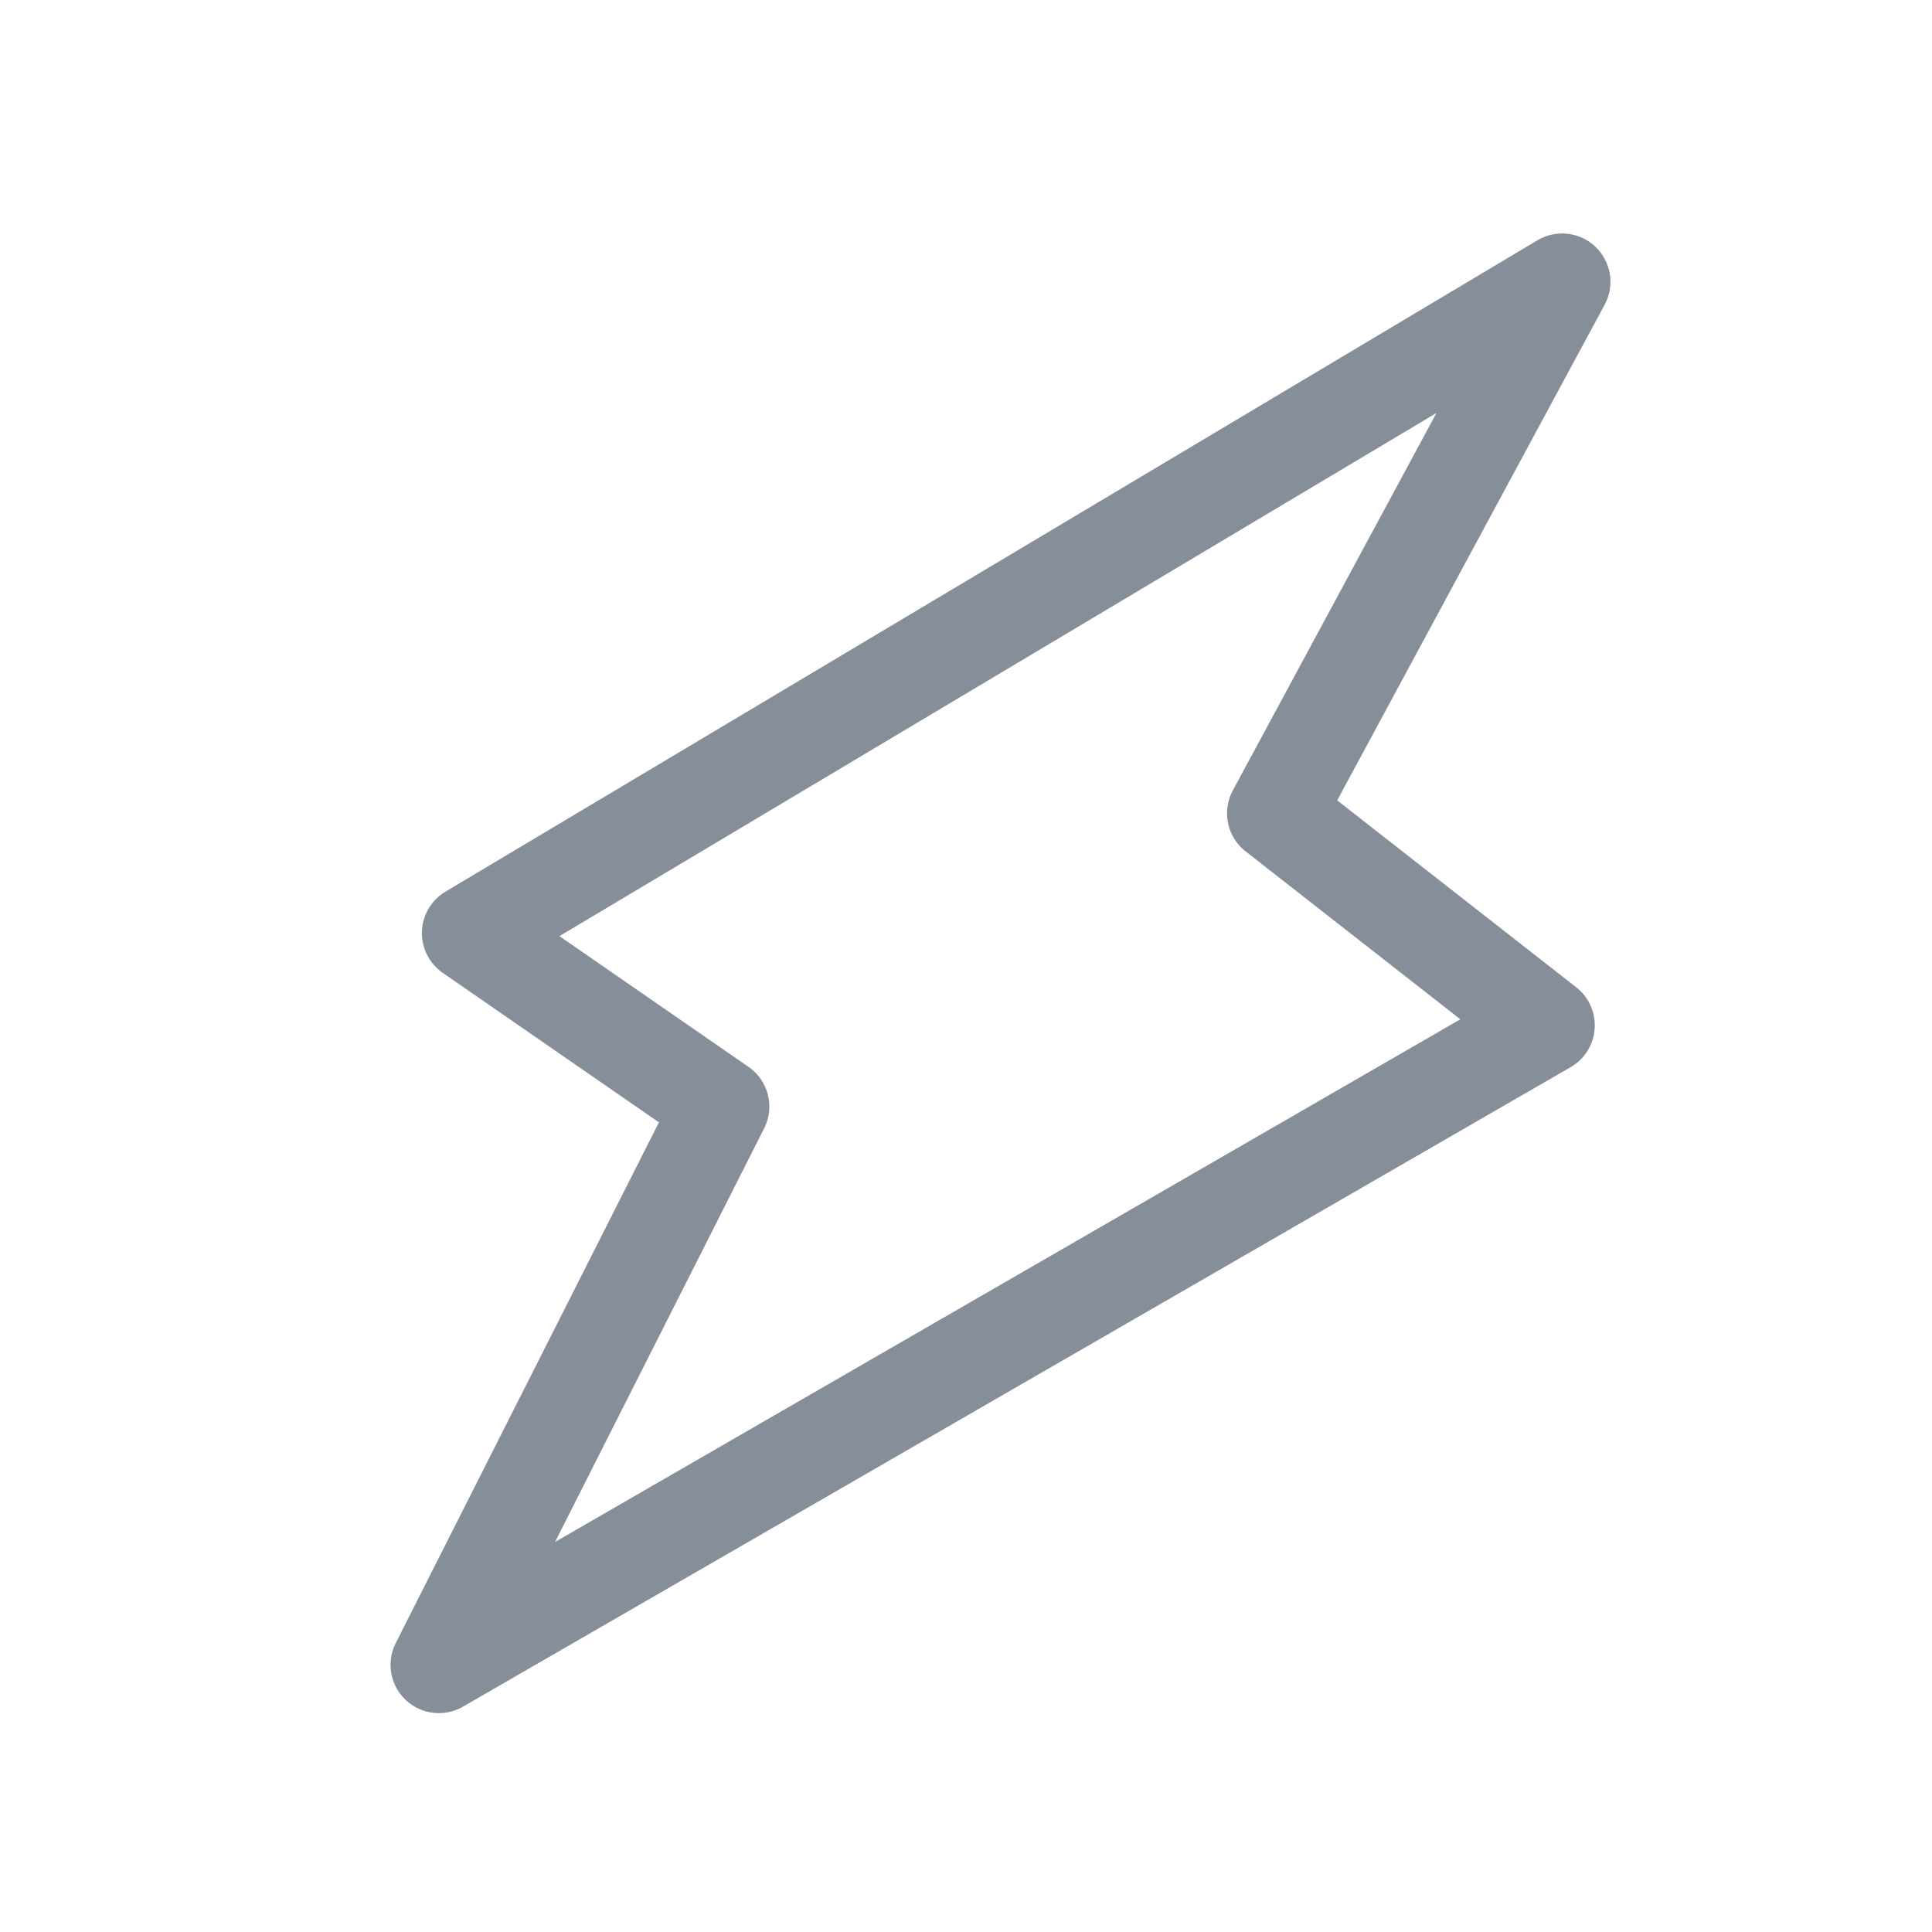 <svg xmlns="http://www.w3.org/2000/svg" xmlns:xlink="http://www.w3.org/1999/xlink" width="24" height="24" viewBox="0 0 24 24"><defs><clipPath id="b"><rect width="24" height="24"/></clipPath></defs><g id="a" clip-path="url(#b)"><rect width="24" height="24" fill="none" opacity="0"/><path d="M-7868.234-20933.014h15.888l-1.6-3.965,6.387-3.937-15.793.225,1.621,3.424Z" transform="translate(17286.049 14215.086) rotate(-30)" fill="none" stroke="#868f99" stroke-linecap="round" stroke-linejoin="round" stroke-width="1.2"/></g></svg>